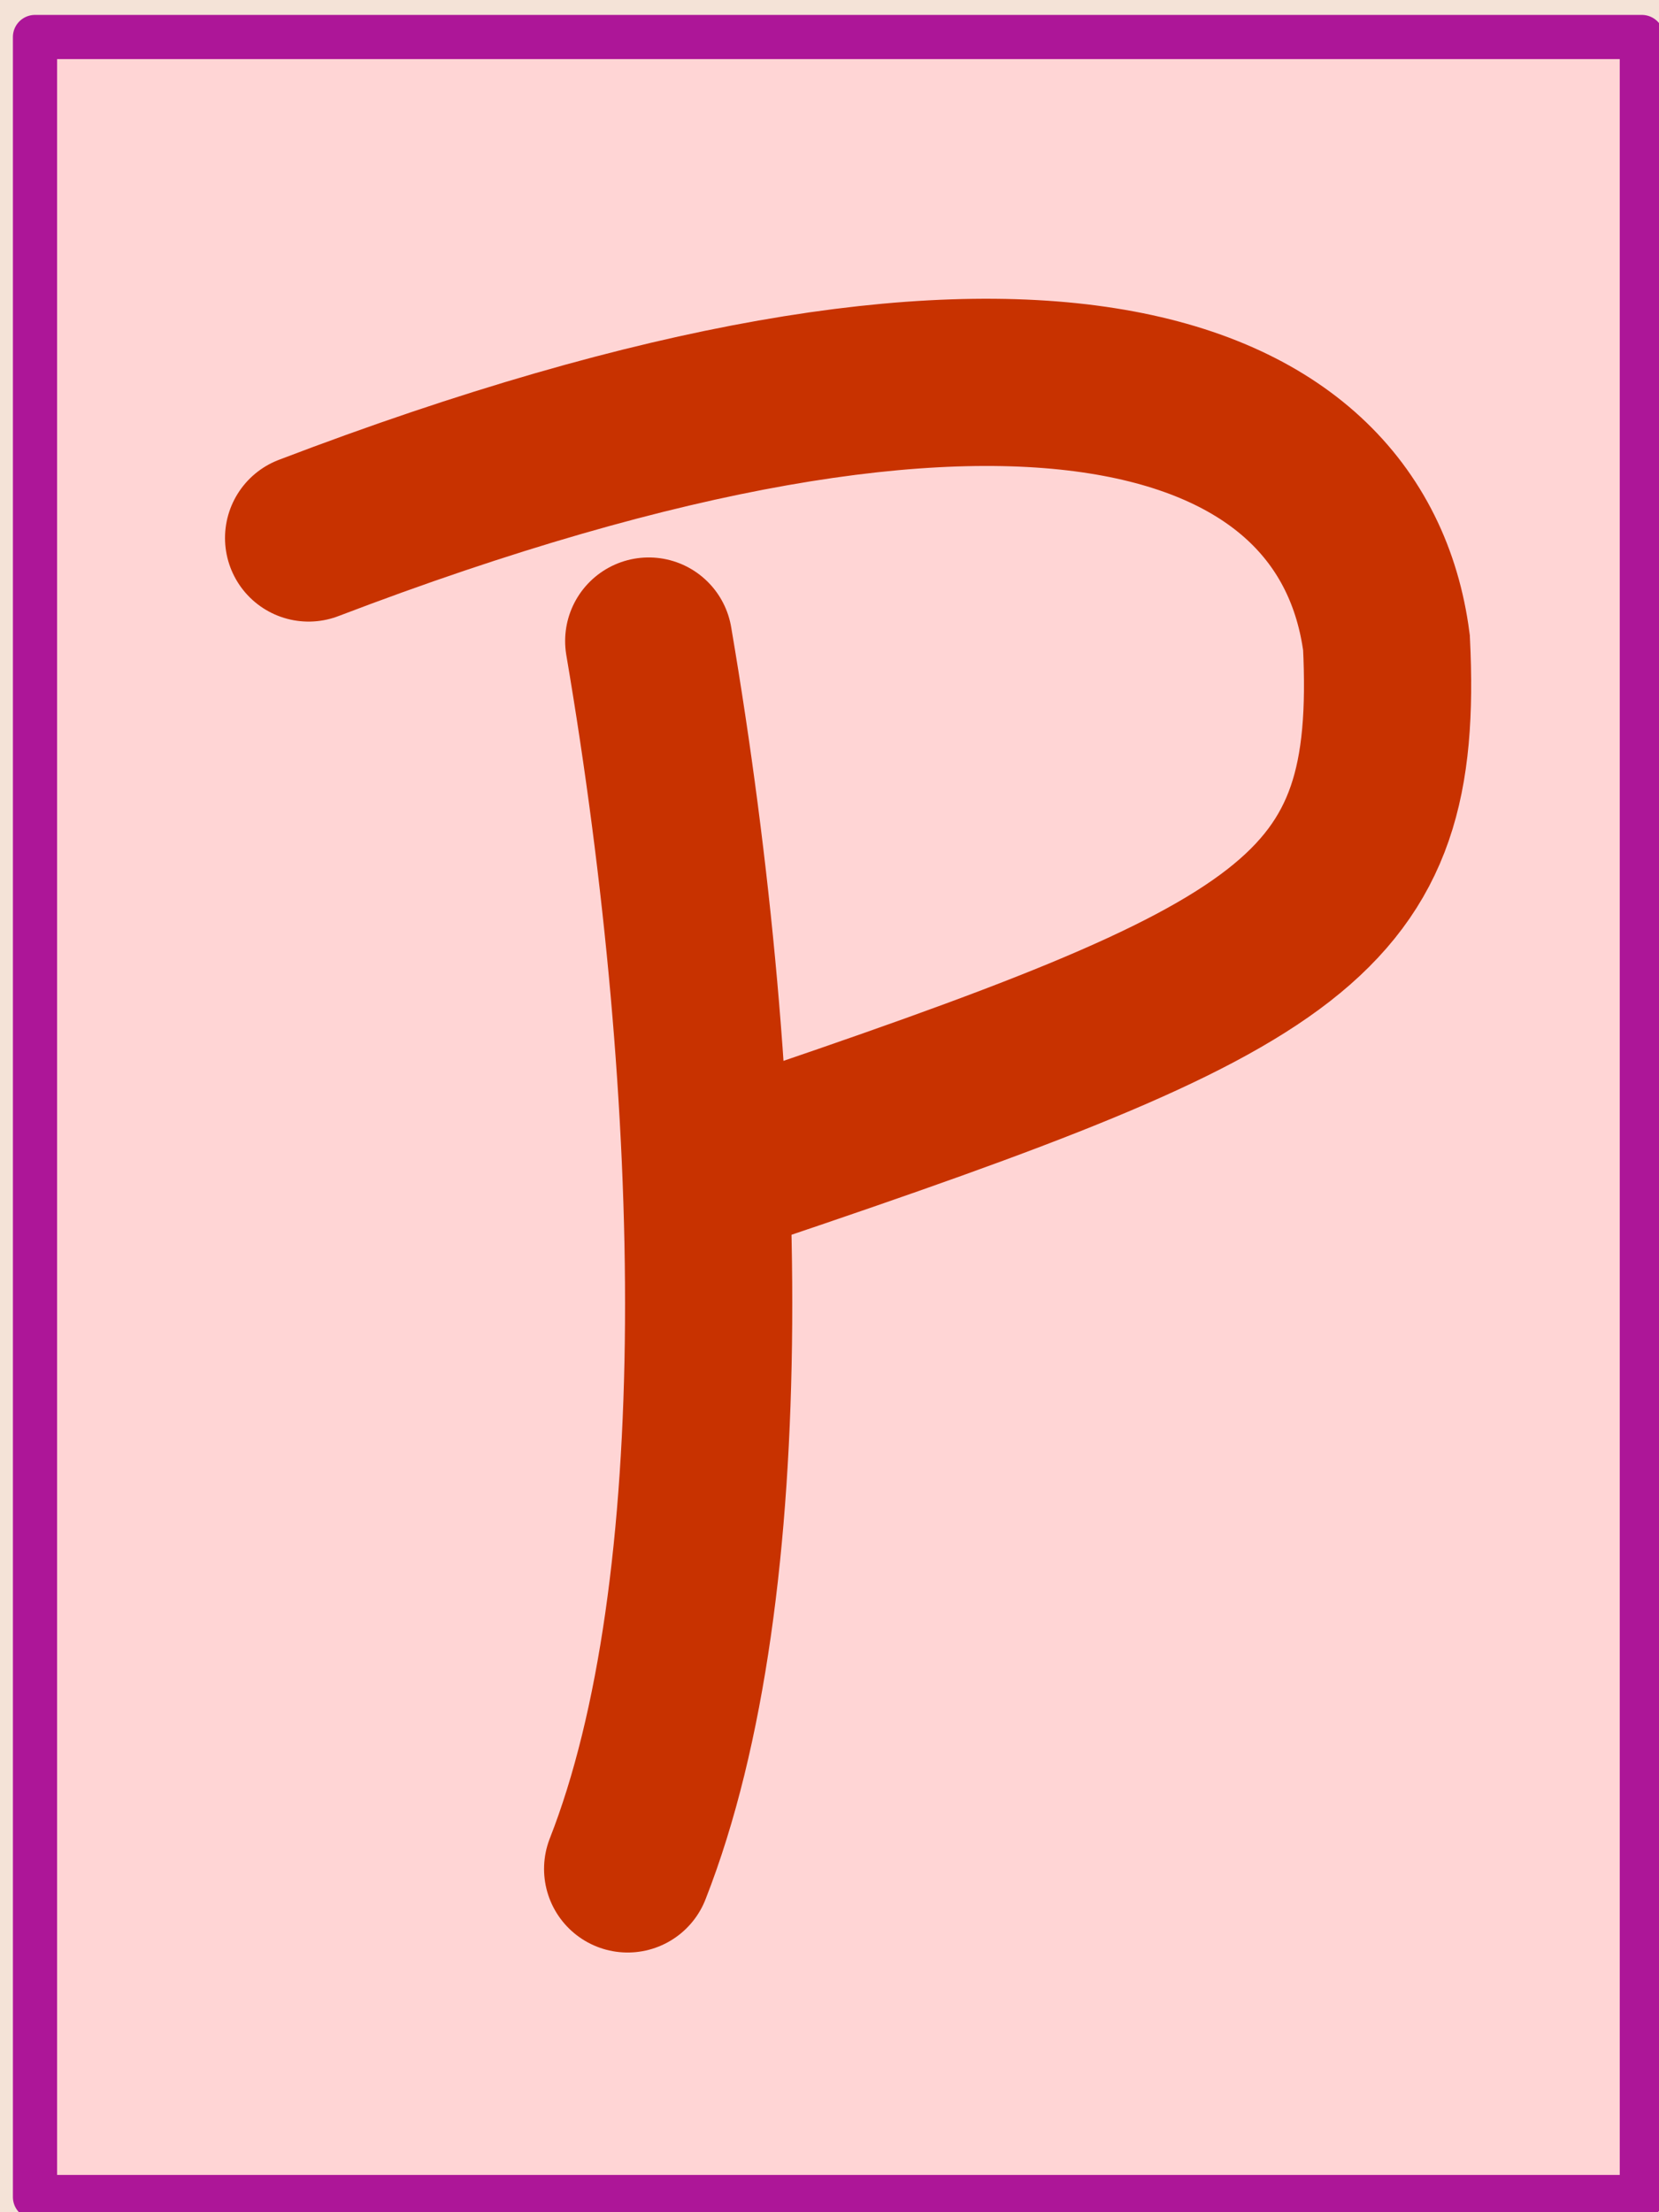 <?xml version="1.0" encoding="UTF-8" standalone="no"?>
<!-- Created with Inkscape (http://www.inkscape.org/) -->

<svg
   width="150"
   height="200"
   viewBox="0 0 150 200"
   version="1.1"
   id="svg1"
   sodipodi:docname="card_P.svg"
   inkscape:version="1.3 (0e150ed6c4, 2023-07-21)"
   xmlns:inkscape="http://www.inkscape.org/namespaces/inkscape"
   xmlns:sodipodi="http://sodipodi.sourceforge.net/DTD/sodipodi-0.dtd"
   xmlns="http://www.w3.org/2000/svg"
   xmlns:svg="http://www.w3.org/2000/svg"
   xmlns:rdf="http://www.w3.org/1999/02/22-rdf-syntax-ns#"
   xmlns:cc="http://creativecommons.org/ns#"
   xmlns:dc="http://purl.org/dc/elements/1.1/">
  <sodipodi:namedview
     id="namedview1"
     pagecolor="#f4e3d7"
     bordercolor="#000000"
     borderopacity="0.25"
     inkscape:showpageshadow="2"
     inkscape:pageopacity="0.0"
     inkscape:pagecheckerboard="0"
     inkscape:deskcolor="#d1d1d1"
     inkscape:document-units="px"
     inkscape:zoom="3.0351562"
     inkscape:cx="59.799229"
     inkscape:cy="97.688547"
     inkscape:window-width="1920"
     inkscape:window-height="991"
     inkscape:window-x="-9"
     inkscape:window-y="-9"
     inkscape:window-maximized="1"
     inkscape:current-layer="svg1"
     showgrid="false" />
  <defs
     id="defs1" />
  <rect
     style="fill:#f4e3d7"
     id="rect1"
     width="150.898"
     height="201.308"
     x="-0.449"
     y="-0.654" />
  <rect
     style="fill:#ffd5d5;fill-opacity:1;stroke:#ad1698;stroke-width:3.996;stroke-linecap:round;stroke-linejoin:round;stroke-miterlimit:4;stroke-dasharray:none;stroke-opacity:1"
     id="rect1-2"
     width="145.285"
     height="195.281"
     x="3.164"
     y="3.346" />
  <g
     inkscape:label="Katman 1"
     inkscape:groupmode="layer"
     id="layer1" />
  <g
     id="g5296"
     transform="translate(12,-2)"
     style="stroke:#c83200;stroke-opacity:1">
    <path
       sodipodi:nodetypes="ccc"
       inkscape:connector-curvature="0"
       id="path923"
       d="m 15.904,50.637 c 64.478,-24.635 94.373,-14.004 97.456,9.472 1.2,24.838 -7.966,30.07 -57.774,46.89"
       style="fill:none;stroke:#c83200;stroke-width:15.118;stroke-linecap:round;stroke-linejoin:miter;stroke-miterlimit:4;stroke-dasharray:none;stroke-opacity:1" />
    <path
       sodipodi:nodetypes="cc"
       inkscape:connector-curvature="0"
       id="path936"
       d="m 44.75,170.962 c 9.882,-25.171 8.998,-69.336 1.906,-111.006"
       style="fill:none;stroke:#c83200;stroke-width:15.118;stroke-linecap:round;stroke-linejoin:round;stroke-miterlimit:4;stroke-dasharray:none;stroke-opacity:1" />
  </g>
</svg>

